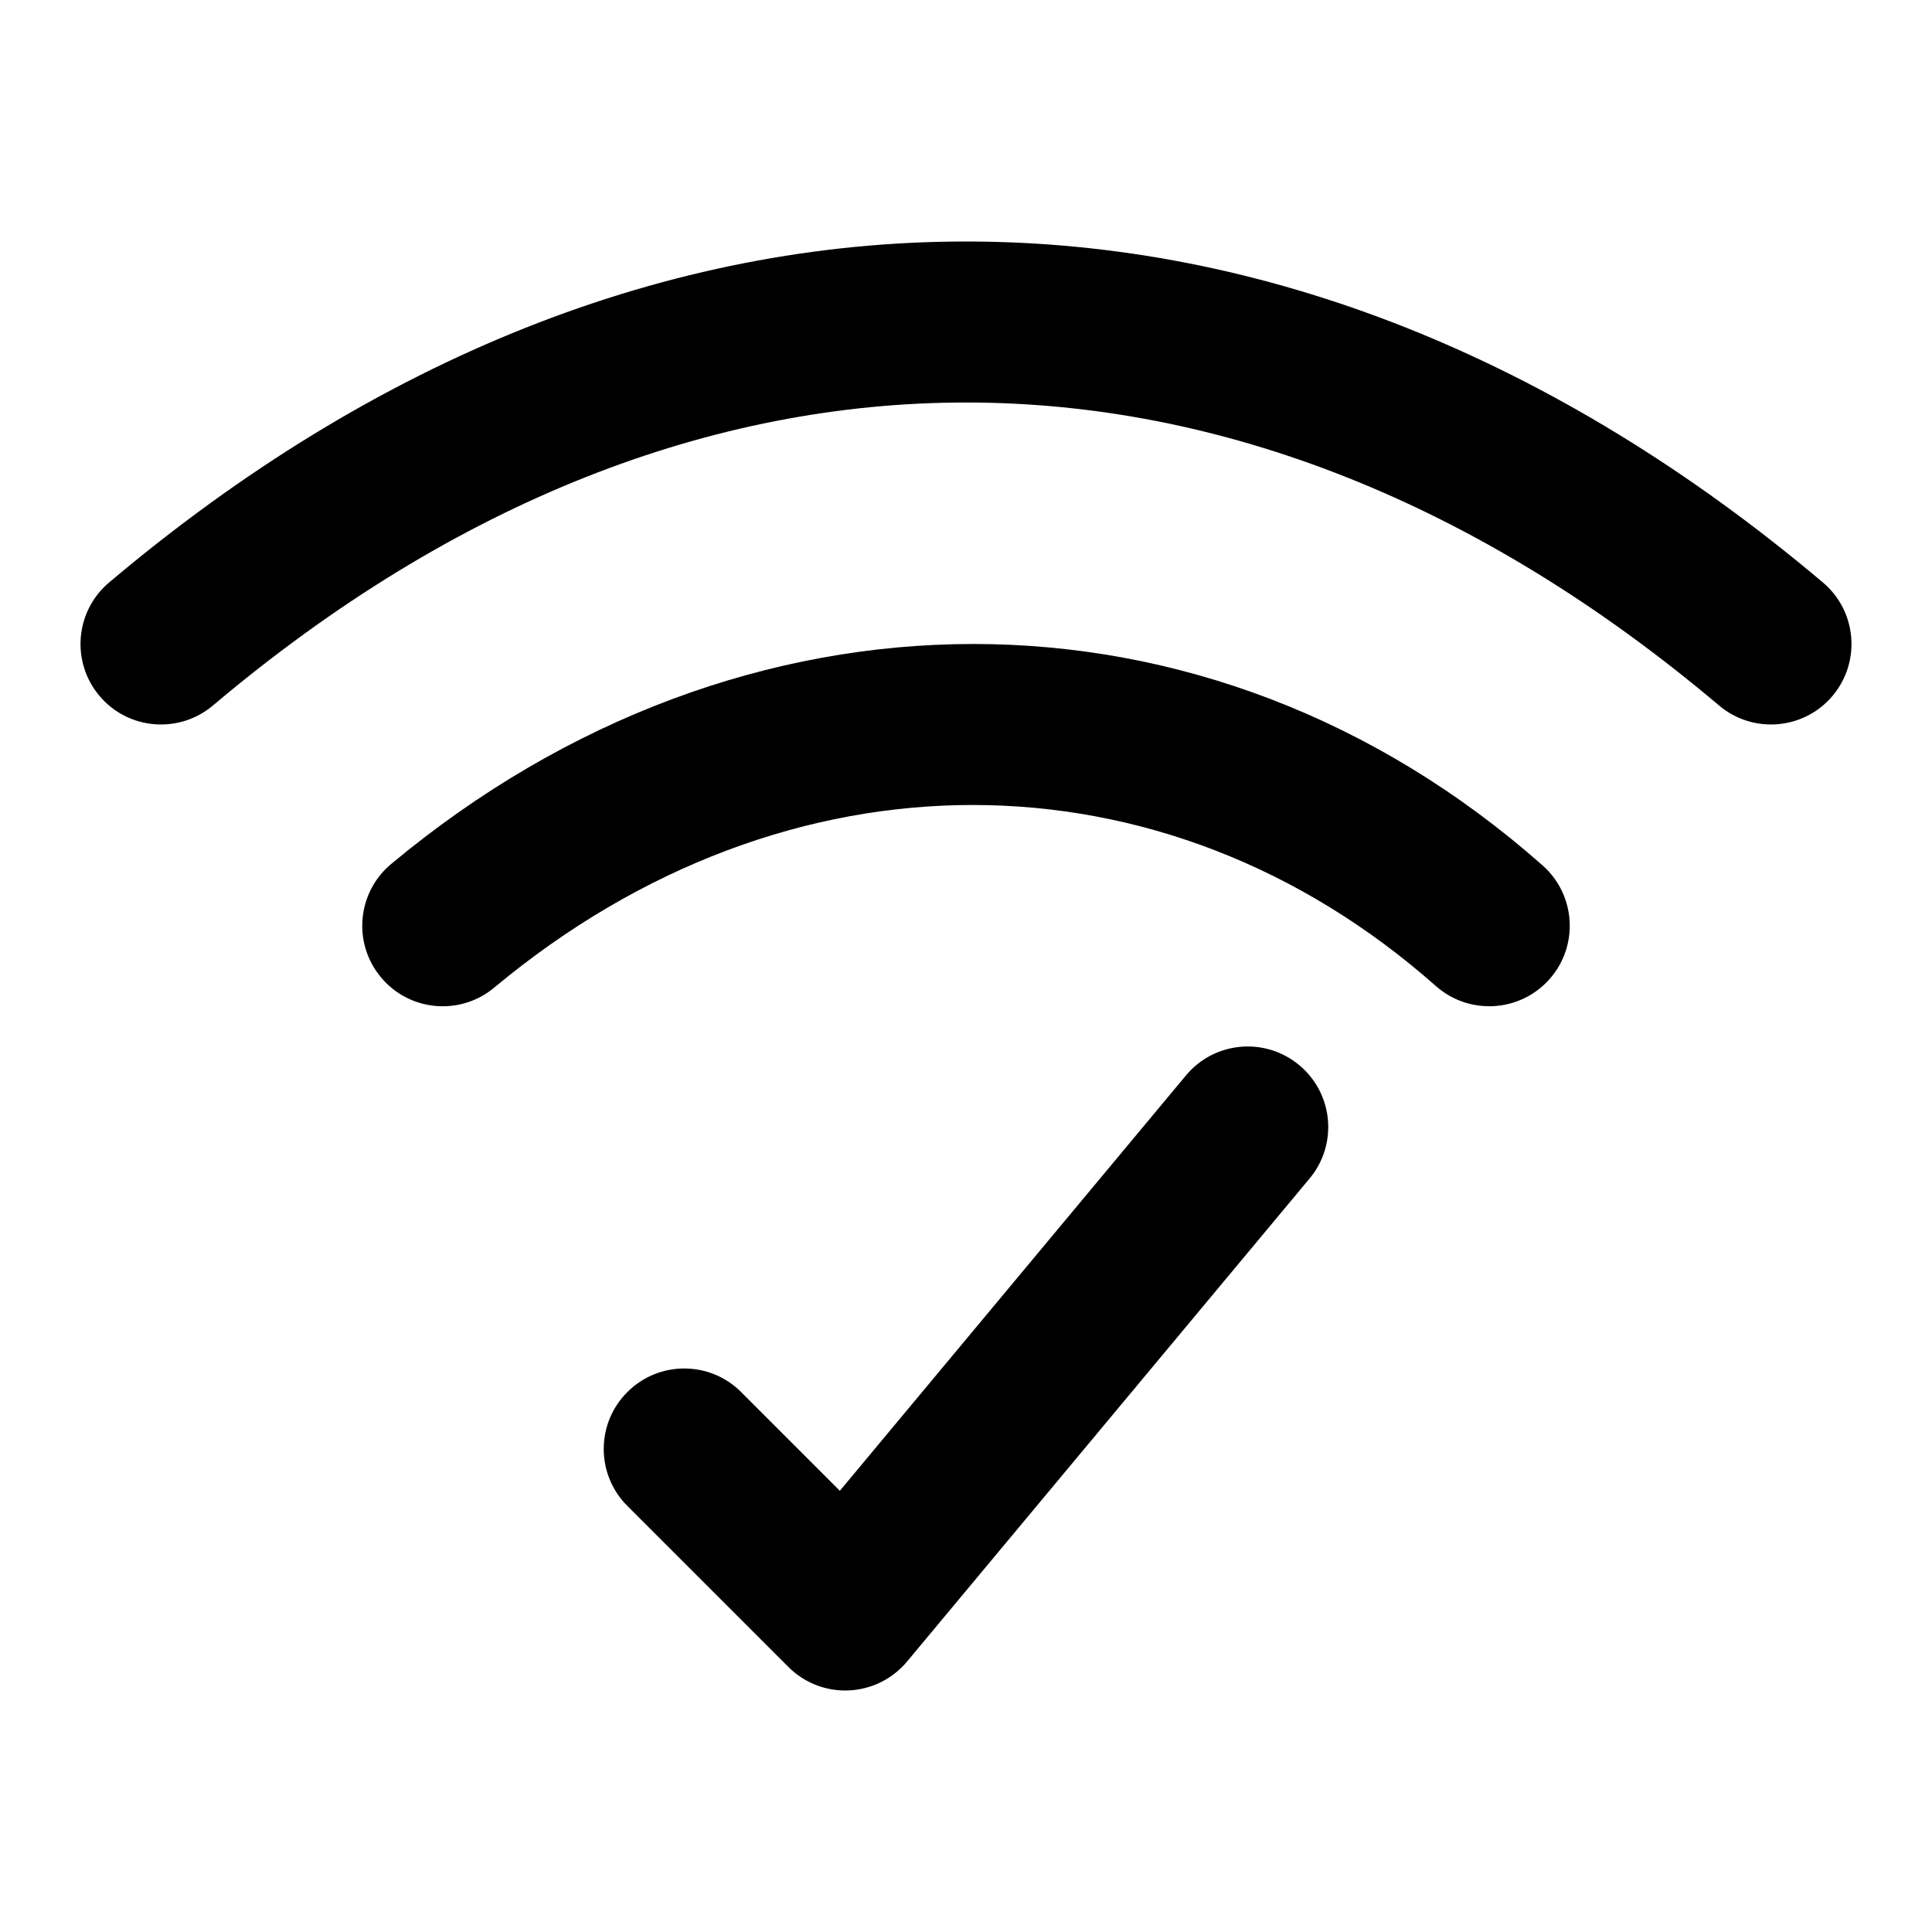 <svg width="24" height="24" viewBox="0 0 24 24" xmlns="http://www.w3.org/2000/svg">
    <path fill-rule="evenodd" clip-rule="evenodd" d="M4.86 10.732C9.219 7.099 15.006 7.073 19.163 10.751C19.576 11.117 19.615 11.749 19.249 12.163C18.883 12.576 18.251 12.615 17.837 12.249C14.459 9.26 9.781 9.234 6.14 12.268C5.716 12.622 5.085 12.565 4.732 12.14C4.378 11.716 4.436 11.085 4.86 10.732Z"/>
    <path fill-rule="evenodd" clip-rule="evenodd" d="M12 3C15.695 3 19.338 4.443 22.645 7.236C23.067 7.592 23.12 8.223 22.764 8.645C22.408 9.067 21.777 9.12 21.355 8.764C18.346 6.223 15.147 5 12 5C8.853 5 5.654 6.223 2.645 8.764C2.223 9.12 1.592 9.067 1.236 8.645C0.88 8.223 0.933 7.592 1.355 7.236C4.662 4.443 8.305 3 12 3Z"/>
    <path fill-rule="evenodd" clip-rule="evenodd" d="M16.14 13.232C16.564 13.585 16.622 14.216 16.268 14.64L11.268 20.64C11.088 20.856 10.826 20.986 10.545 20.999C10.265 21.012 9.992 20.906 9.793 20.707L7.793 18.707C7.402 18.317 7.402 17.683 7.793 17.293C8.183 16.902 8.817 16.902 9.207 17.293L10.433 18.519L14.732 13.36C15.085 12.935 15.716 12.878 16.14 13.232Z"/>
</svg>
